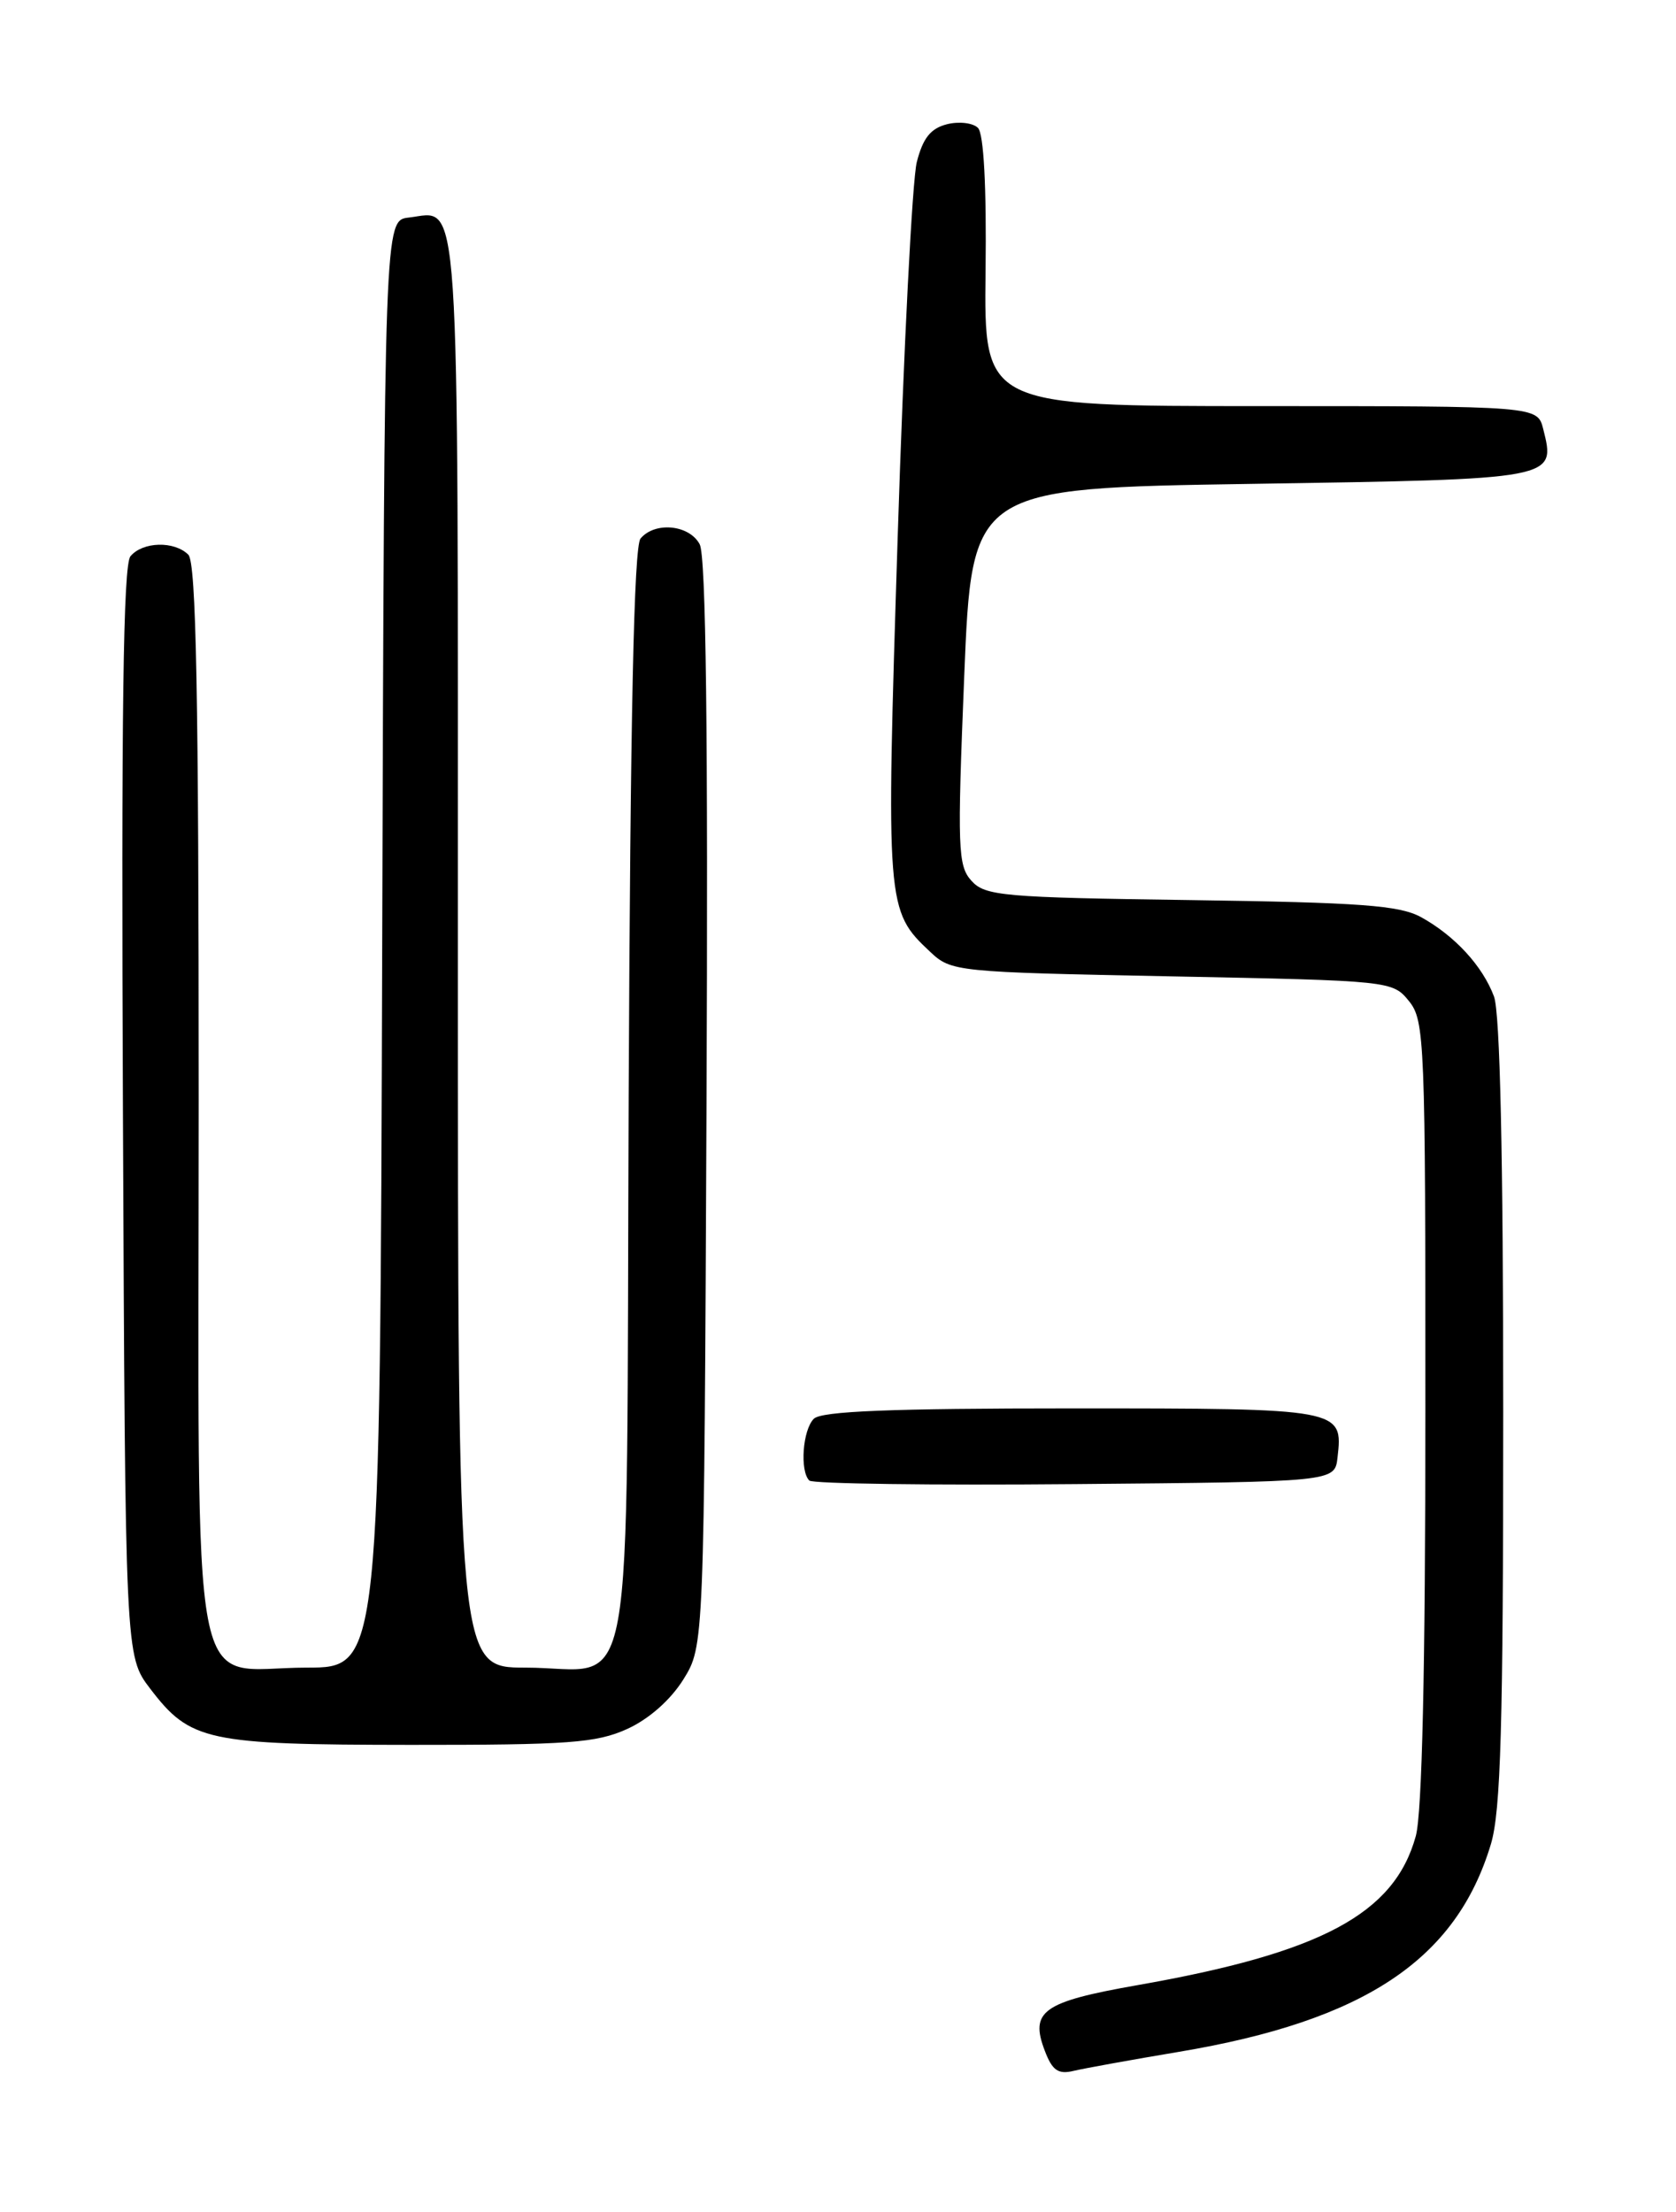 <?xml version="1.0" encoding="UTF-8" standalone="no"?>
<!DOCTYPE svg PUBLIC "-//W3C//DTD SVG 1.1//EN" "http://www.w3.org/Graphics/SVG/1.1/DTD/svg11.dtd" >
<svg xmlns="http://www.w3.org/2000/svg" xmlns:xlink="http://www.w3.org/1999/xlink" version="1.1" viewBox="0 0 194 256">
 <g >
 <path fill="currentColor"
d=" M 136.50 237.46 C 157.94 233.86 168.55 226.80 172.57 213.44 C 173.72 209.61 174.00 199.81 174.00 163.41 C 174.00 133.76 173.63 117.16 172.93 115.32 C 171.60 111.78 168.39 108.30 164.50 106.15 C 162.00 104.78 157.55 104.45 137.83 104.17 C 116.08 103.87 114.03 103.69 112.45 101.94 C 110.87 100.20 110.80 98.22 111.61 78.27 C 112.50 56.50 112.50 56.50 144.89 56.00 C 180.29 55.45 180.09 55.49 178.63 49.65 C 177.96 47.00 177.96 47.00 145.93 47.00 C 113.90 47.00 113.90 47.00 114.08 31.43 C 114.20 21.57 113.87 15.47 113.20 14.80 C 112.62 14.22 111.00 14.03 109.61 14.38 C 107.72 14.86 106.83 15.98 106.12 18.76 C 105.60 20.82 104.60 40.33 103.91 62.12 C 102.55 104.94 102.58 105.38 107.66 110.15 C 110.11 112.46 110.60 112.51 135.67 113.00 C 160.99 113.50 161.19 113.52 163.09 115.86 C 164.91 118.11 165.00 120.42 164.99 163.36 C 164.99 193.22 164.61 209.85 163.88 212.50 C 161.40 221.50 152.94 226.02 131.60 229.76 C 120.70 231.68 119.18 232.76 120.94 237.35 C 121.80 239.62 122.49 240.10 124.27 239.67 C 125.49 239.38 131.00 238.38 136.50 237.46 Z  M 72.60 200.10 C 75.12 198.95 77.61 196.75 79.10 194.37 C 81.50 190.50 81.50 190.50 81.78 127.74 C 81.97 84.78 81.72 64.35 80.99 62.99 C 79.78 60.72 75.80 60.34 74.14 62.33 C 73.38 63.25 72.96 82.73 72.77 126.91 C 72.46 200.23 73.77 193.00 60.81 193.00 C 53.00 193.00 53.00 193.00 53.00 110.12 C 53.00 19.64 53.32 24.49 47.31 25.18 C 44.50 25.50 44.50 25.50 44.24 109.25 C 43.99 193.00 43.99 193.00 35.49 193.00 C 21.70 193.00 23.00 199.87 23.00 127.20 C 23.00 80.47 22.71 65.11 21.80 64.20 C 20.18 62.58 16.51 62.68 15.10 64.38 C 14.26 65.39 14.03 82.56 14.23 128.71 C 14.50 191.66 14.50 191.66 17.38 195.43 C 22.02 201.51 23.91 201.92 47.50 201.94 C 65.86 201.95 69.01 201.72 72.60 200.10 Z  M 154.82 168.69 C 155.47 163.02 155.36 163.00 124.08 163.00 C 103.11 163.00 95.08 163.32 94.20 164.20 C 92.91 165.49 92.56 170.23 93.68 171.35 C 94.06 171.72 107.89 171.91 124.43 171.76 C 154.50 171.50 154.50 171.50 154.82 168.69 Z "/>
</g>
</svg>